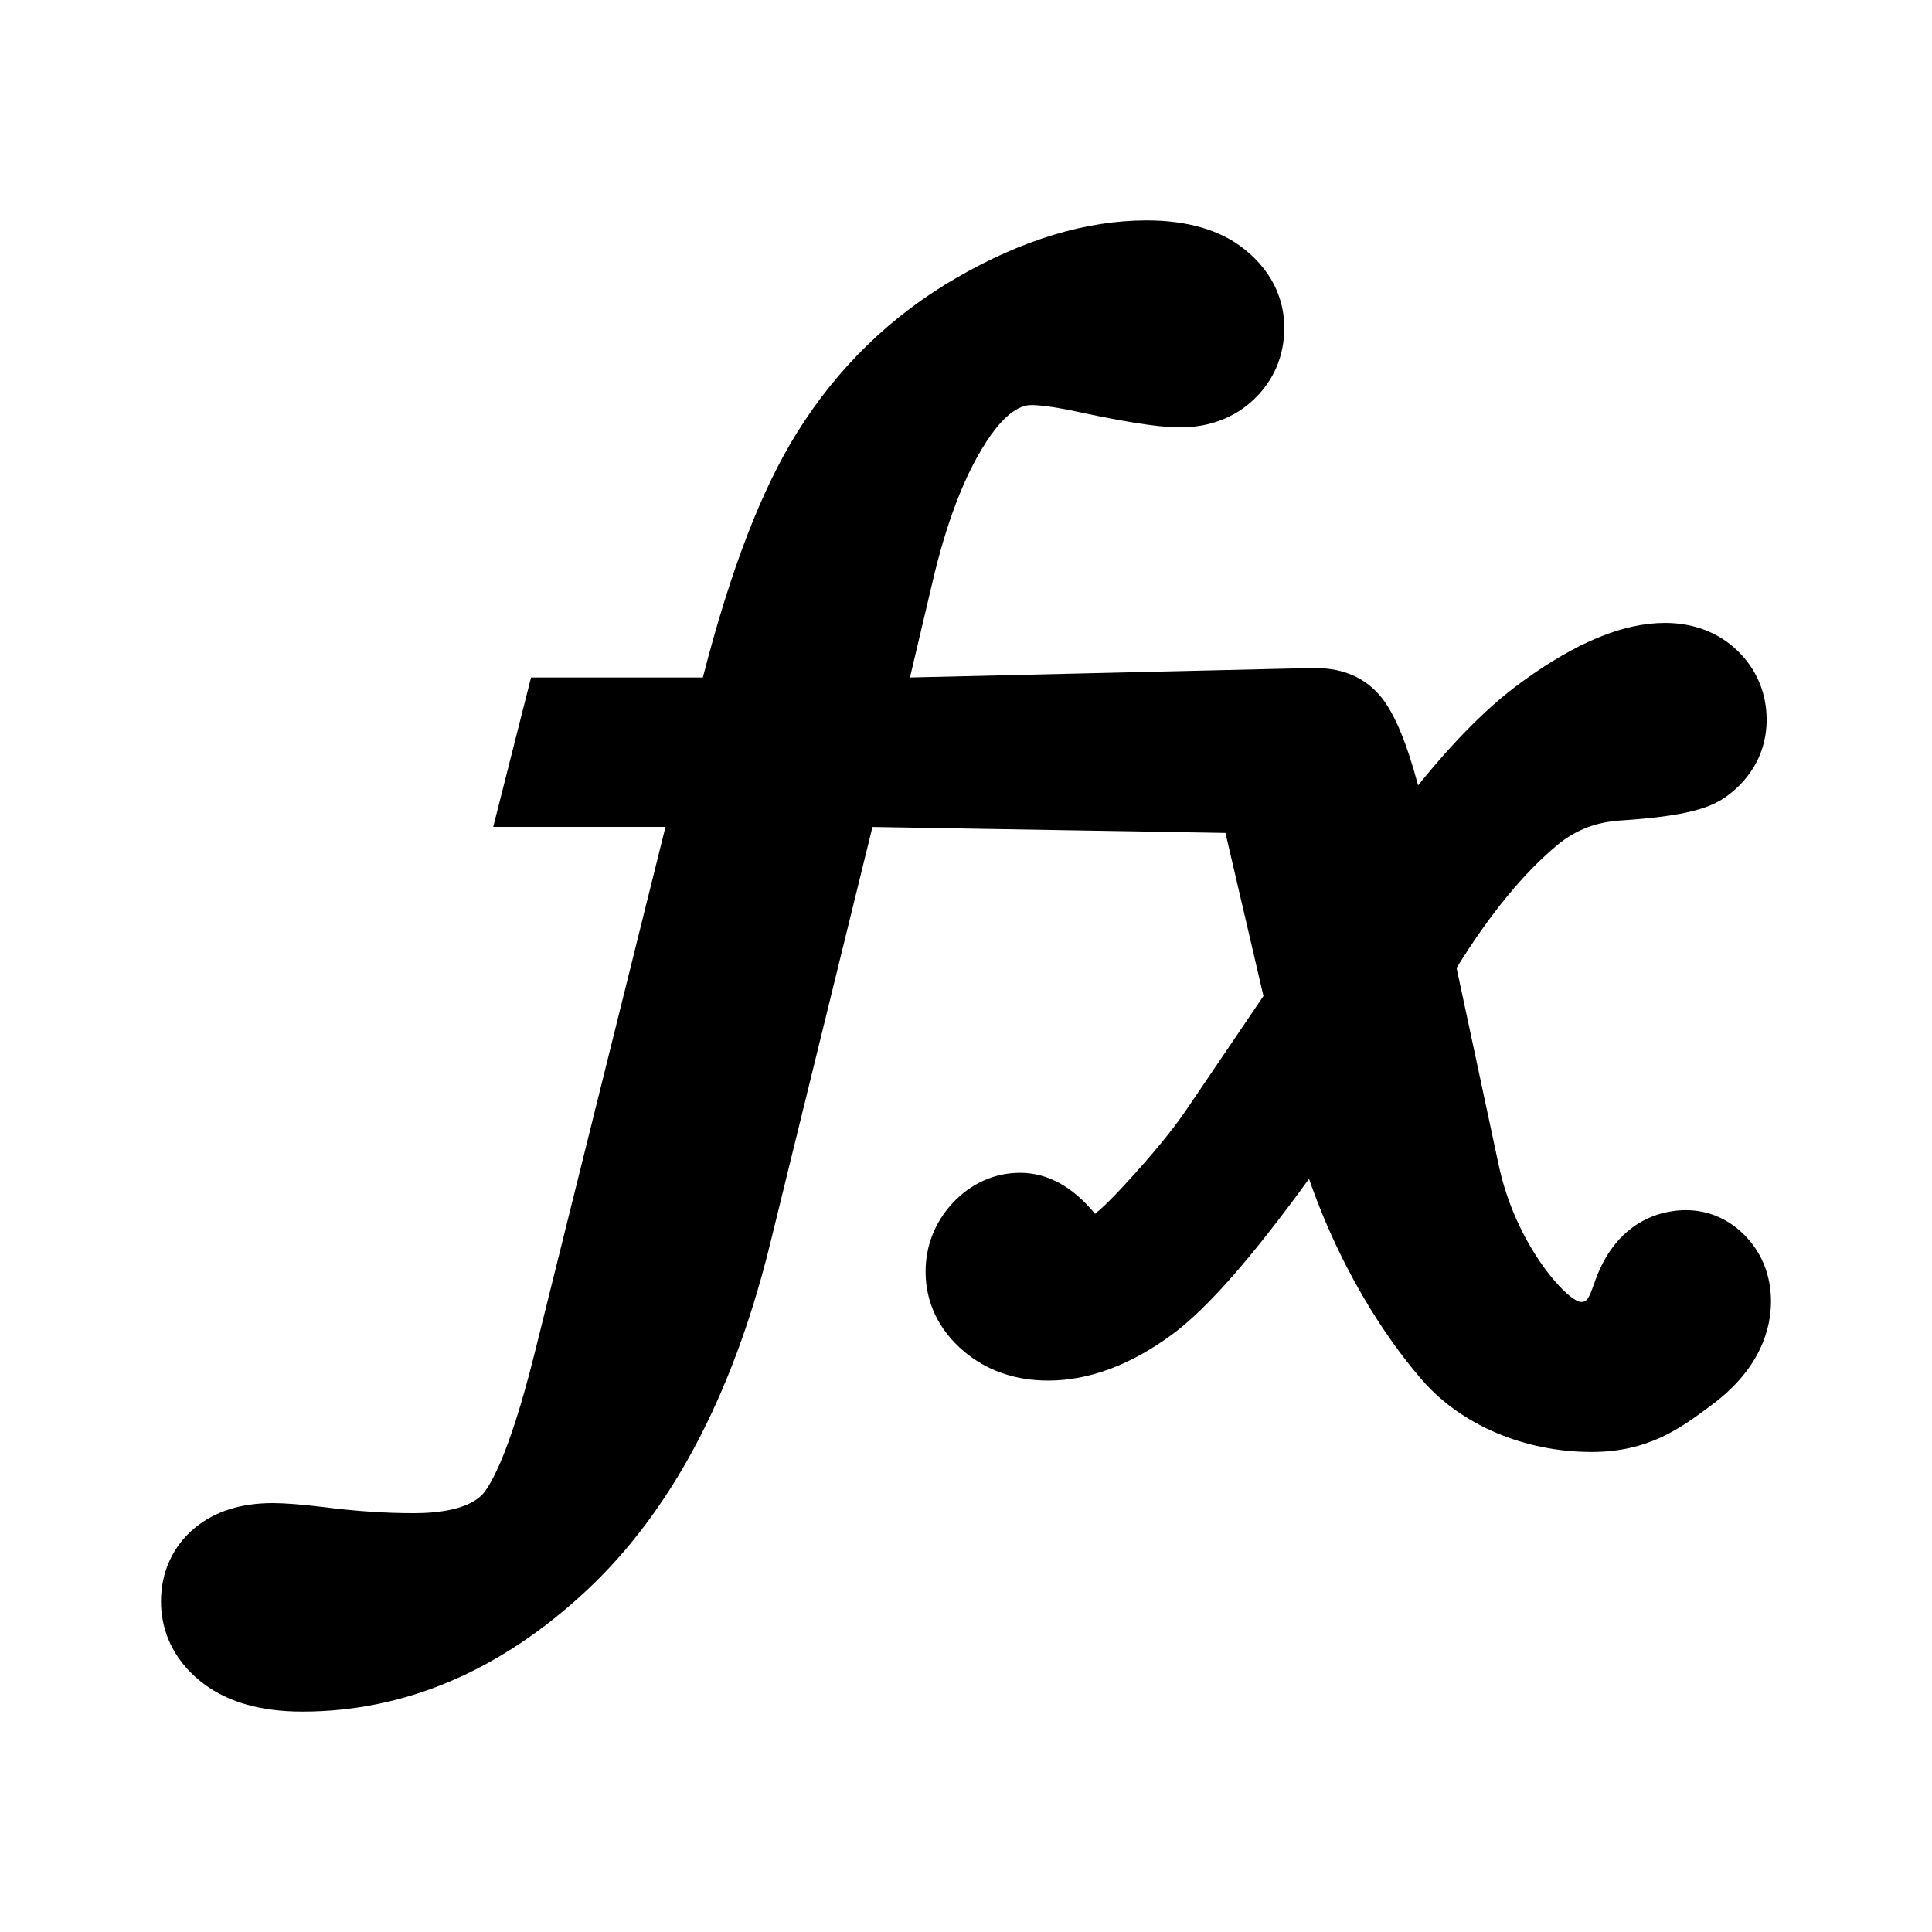 <svg width="24" height="24" viewBox="0 0 24 24" fill="none" xmlns="http://www.w3.org/2000/svg">
<path d="M21.706 15.38C21.5 15.153 21.235 15.033 20.942 15.033C20.701 15.033 20.111 15.116 19.824 15.887C19.752 16.081 19.731 16.184 19.634 16.173C19.468 16.157 18.826 15.47 18.615 14.462L18.094 12.024C18.506 11.357 18.93 10.841 19.352 10.492C19.579 10.306 19.838 10.208 20.152 10.191C20.954 10.137 21.246 10.036 21.442 9.897C21.768 9.663 21.946 9.324 21.946 8.943C21.946 8.607 21.819 8.308 21.578 8.078C21.346 7.856 21.036 7.738 20.683 7.738C20.165 7.738 19.582 7.978 18.903 8.472C18.501 8.763 18.076 9.187 17.616 9.756C17.467 9.198 17.339 8.938 17.244 8.783C16.951 8.299 16.474 8.299 16.317 8.299L16.147 8.302L11.304 8.416L11.577 7.259C11.751 6.504 11.979 5.907 12.255 5.484C12.389 5.278 12.594 5.032 12.809 5.032C12.89 5.032 13.051 5.045 13.351 5.108C14.187 5.289 14.5 5.309 14.662 5.309C15.021 5.309 15.337 5.189 15.576 4.962C15.823 4.727 15.954 4.42 15.954 4.073C15.954 3.802 15.864 3.41 15.44 3.081C15.146 2.854 14.744 2.738 14.244 2.738C13.494 2.738 12.7 2.978 11.882 3.451C11.07 3.92 10.403 4.568 9.899 5.378C9.456 6.088 9.073 7.085 8.731 8.416H6.597L6.127 10.272H8.267L6.641 16.811C6.304 18.164 6.057 18.497 5.99 18.567C5.806 18.757 5.427 18.797 5.141 18.797C4.787 18.797 4.41 18.772 4.017 18.721C3.747 18.689 3.541 18.672 3.388 18.672C2.994 18.672 2.669 18.775 2.424 18.977C2.15 19.201 2 19.526 2 19.891C2 20.176 2.092 20.586 2.534 20.919C2.835 21.146 3.246 21.262 3.755 21.262C5.03 21.262 6.219 20.755 7.288 19.756C8.328 18.784 9.089 17.358 9.552 15.512L10.838 10.273L15.223 10.347L15.695 12.373L14.734 13.791C14.561 14.045 14.303 14.358 13.965 14.724C13.789 14.917 13.671 15.024 13.603 15.079C13.327 14.741 13.013 14.569 12.672 14.569C12.352 14.569 12.061 14.701 11.831 14.948C11.614 15.183 11.498 15.477 11.498 15.797C11.498 16.182 11.663 16.524 11.974 16.787C12.259 17.027 12.612 17.15 13.021 17.15C13.528 17.15 14.047 16.956 14.564 16.575C14.996 16.255 15.551 15.623 16.261 14.644C16.717 15.955 17.364 16.798 17.672 17.15C18.158 17.706 18.943 18.037 19.771 18.037C20.475 18.037 20.873 17.742 21.225 17.482L21.256 17.459C21.871 17.004 22 16.504 22 16.163C21.999 15.861 21.898 15.591 21.706 15.38Z" fill="black"/>
</svg>
